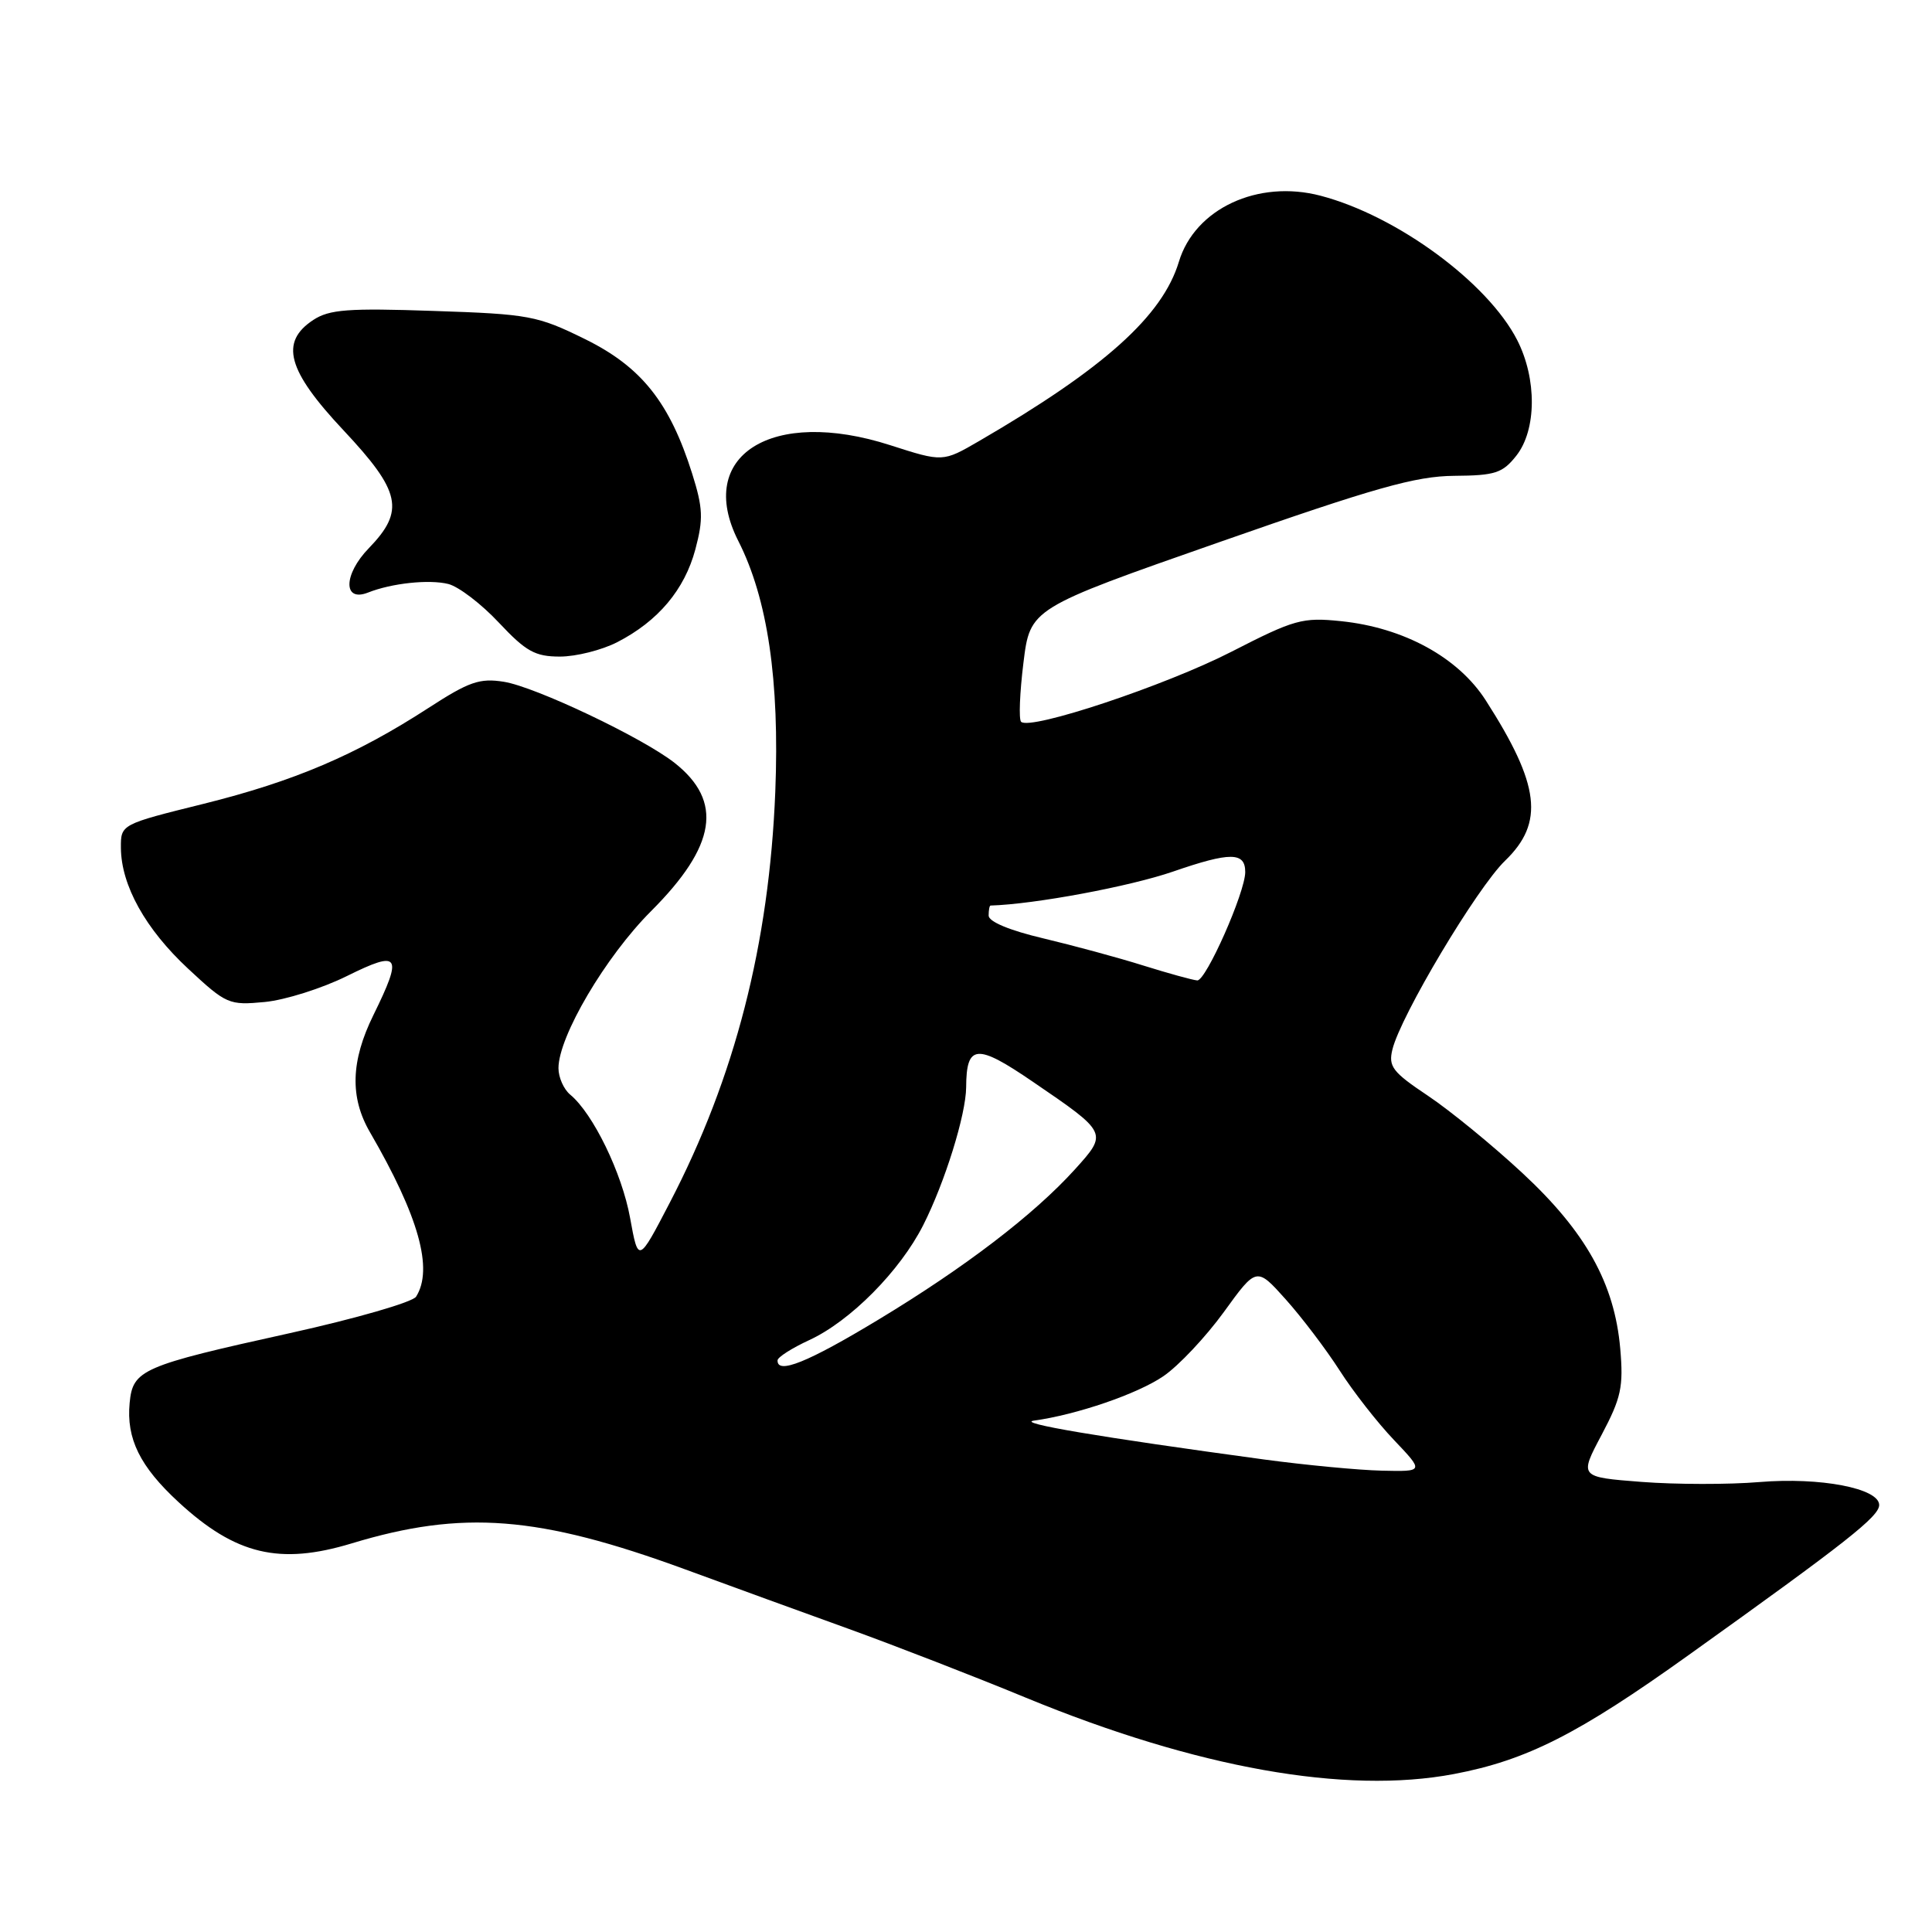 <?xml version="1.0" encoding="UTF-8" standalone="no"?>
<!DOCTYPE svg PUBLIC "-//W3C//DTD SVG 1.1//EN" "http://www.w3.org/Graphics/SVG/1.1/DTD/svg11.dtd" >
<svg xmlns="http://www.w3.org/2000/svg" xmlns:xlink="http://www.w3.org/1999/xlink" version="1.1" viewBox="0 0 256 256">
 <g >
 <path fill="currentColor"
d=" M 192.65 235.07 C 202.30 233.24 209.12 229.78 223.76 219.30 C 244.68 204.34 249.00 200.94 249.00 199.42 C 249.00 197.21 241.19 195.71 233.13 196.38 C 229.08 196.72 222.05 196.71 217.51 196.36 C 209.25 195.72 209.25 195.72 212.23 190.11 C 214.82 185.21 215.13 183.77 214.69 178.69 C 213.93 170.06 210.12 163.22 201.70 155.41 C 197.74 151.73 192.11 147.13 189.19 145.18 C 184.52 142.06 183.95 141.32 184.50 139.07 C 185.58 134.60 195.71 117.64 199.43 114.05 C 204.66 109.00 204.06 104.01 196.87 92.80 C 193.22 87.11 186.02 83.17 177.71 82.31 C 172.57 81.78 171.54 82.07 163.17 86.36 C 154.41 90.85 136.48 96.82 135.30 95.64 C 134.98 95.31 135.12 91.80 135.61 87.83 C 136.50 80.61 136.50 80.61 161.50 71.86 C 182.20 64.61 187.56 63.10 192.68 63.05 C 198.13 63.01 199.10 62.69 200.93 60.37 C 203.61 56.96 203.66 50.21 201.04 45.07 C 197.14 37.44 185.10 28.59 175.00 25.94 C 166.69 23.75 158.33 27.65 156.21 34.68 C 154.04 41.87 146.30 48.82 129.72 58.45 C 124.93 61.23 124.93 61.23 117.96 58.99 C 102.27 53.94 92.08 60.36 97.83 71.68 C 101.72 79.34 103.31 90.15 102.73 104.90 C 101.92 125.09 97.39 142.75 88.75 159.36 C 84.58 167.38 84.58 167.38 83.49 161.38 C 82.42 155.45 78.59 147.56 75.56 145.05 C 74.70 144.34 74.00 142.76 74.00 141.54 C 74.00 137.34 80.24 126.76 86.27 120.73 C 94.92 112.08 95.85 106.18 89.38 101.08 C 85.14 97.75 70.96 91.01 66.77 90.34 C 63.56 89.83 62.15 90.32 56.77 93.81 C 47.16 100.04 38.99 103.52 26.98 106.51 C 16.00 109.23 16.00 109.23 16.02 112.36 C 16.06 117.32 19.27 123.10 24.94 128.37 C 29.99 133.07 30.34 133.22 35.08 132.77 C 37.78 132.51 42.69 130.96 45.99 129.32 C 52.98 125.86 53.41 126.50 49.48 134.50 C 46.48 140.59 46.34 145.40 49.02 150.02 C 55.49 161.17 57.45 168.17 55.13 171.82 C 54.67 172.54 47.14 174.72 38.40 176.65 C 18.78 180.98 17.60 181.50 17.18 185.88 C 16.72 190.63 18.54 194.32 23.67 199.05 C 31.23 206.02 37.05 207.40 46.59 204.51 C 61.30 200.05 71.36 200.83 90.79 207.95 C 96.68 210.11 106.45 213.67 112.50 215.85 C 118.55 218.04 129.10 222.13 135.95 224.96 C 158.55 234.27 178.28 237.79 192.65 235.07 Z  M 81.79 85.09 C 87.20 82.31 90.71 78.14 92.14 72.79 C 93.21 68.77 93.15 67.32 91.72 62.77 C 88.74 53.32 84.99 48.61 77.51 44.93 C 71.21 41.83 70.12 41.62 57.45 41.20 C 46.14 40.81 43.65 41.00 41.52 42.39 C 37.04 45.33 38.06 49.08 45.50 57.00 C 53.13 65.13 53.68 67.67 48.87 72.64 C 45.50 76.11 45.43 79.83 48.76 78.52 C 51.91 77.27 56.85 76.75 59.40 77.38 C 60.78 77.73 63.80 80.04 66.11 82.51 C 69.70 86.33 70.90 87.00 74.20 87.00 C 76.33 87.00 79.75 86.14 81.79 85.09 Z  M 167.50 193.39 C 145.43 190.39 134.63 188.56 137.00 188.24 C 142.67 187.46 150.73 184.70 154.16 182.35 C 156.17 180.98 159.77 177.15 162.16 173.86 C 166.50 167.86 166.50 167.86 170.37 172.18 C 172.50 174.56 175.71 178.79 177.50 181.58 C 179.29 184.38 182.54 188.54 184.73 190.83 C 188.69 195.00 188.69 195.00 183.10 194.87 C 180.02 194.80 173.00 194.13 167.50 193.39 Z  M 103.03 180.25 C 103.04 179.84 104.93 178.63 107.23 177.57 C 112.67 175.06 119.25 168.42 122.33 162.34 C 125.21 156.65 127.99 147.70 128.02 144.07 C 128.05 138.35 129.40 138.24 136.86 143.34 C 146.81 150.13 146.80 150.11 142.43 154.95 C 137.01 160.94 127.86 167.94 116.36 174.88 C 107.03 180.52 102.96 182.16 103.03 180.25 Z  M 151.50 127.94 C 148.20 126.90 142.24 125.29 138.25 124.34 C 133.79 123.29 131.00 122.13 131.00 121.32 C 131.00 120.59 131.11 120.00 131.25 119.99 C 137.09 119.82 149.72 117.46 155.43 115.49 C 163.02 112.87 165.00 112.88 165.00 115.55 C 165.00 118.23 159.79 130.00 158.64 129.91 C 158.01 129.86 154.80 128.97 151.50 127.94 Z "/>
</g>
</svg>